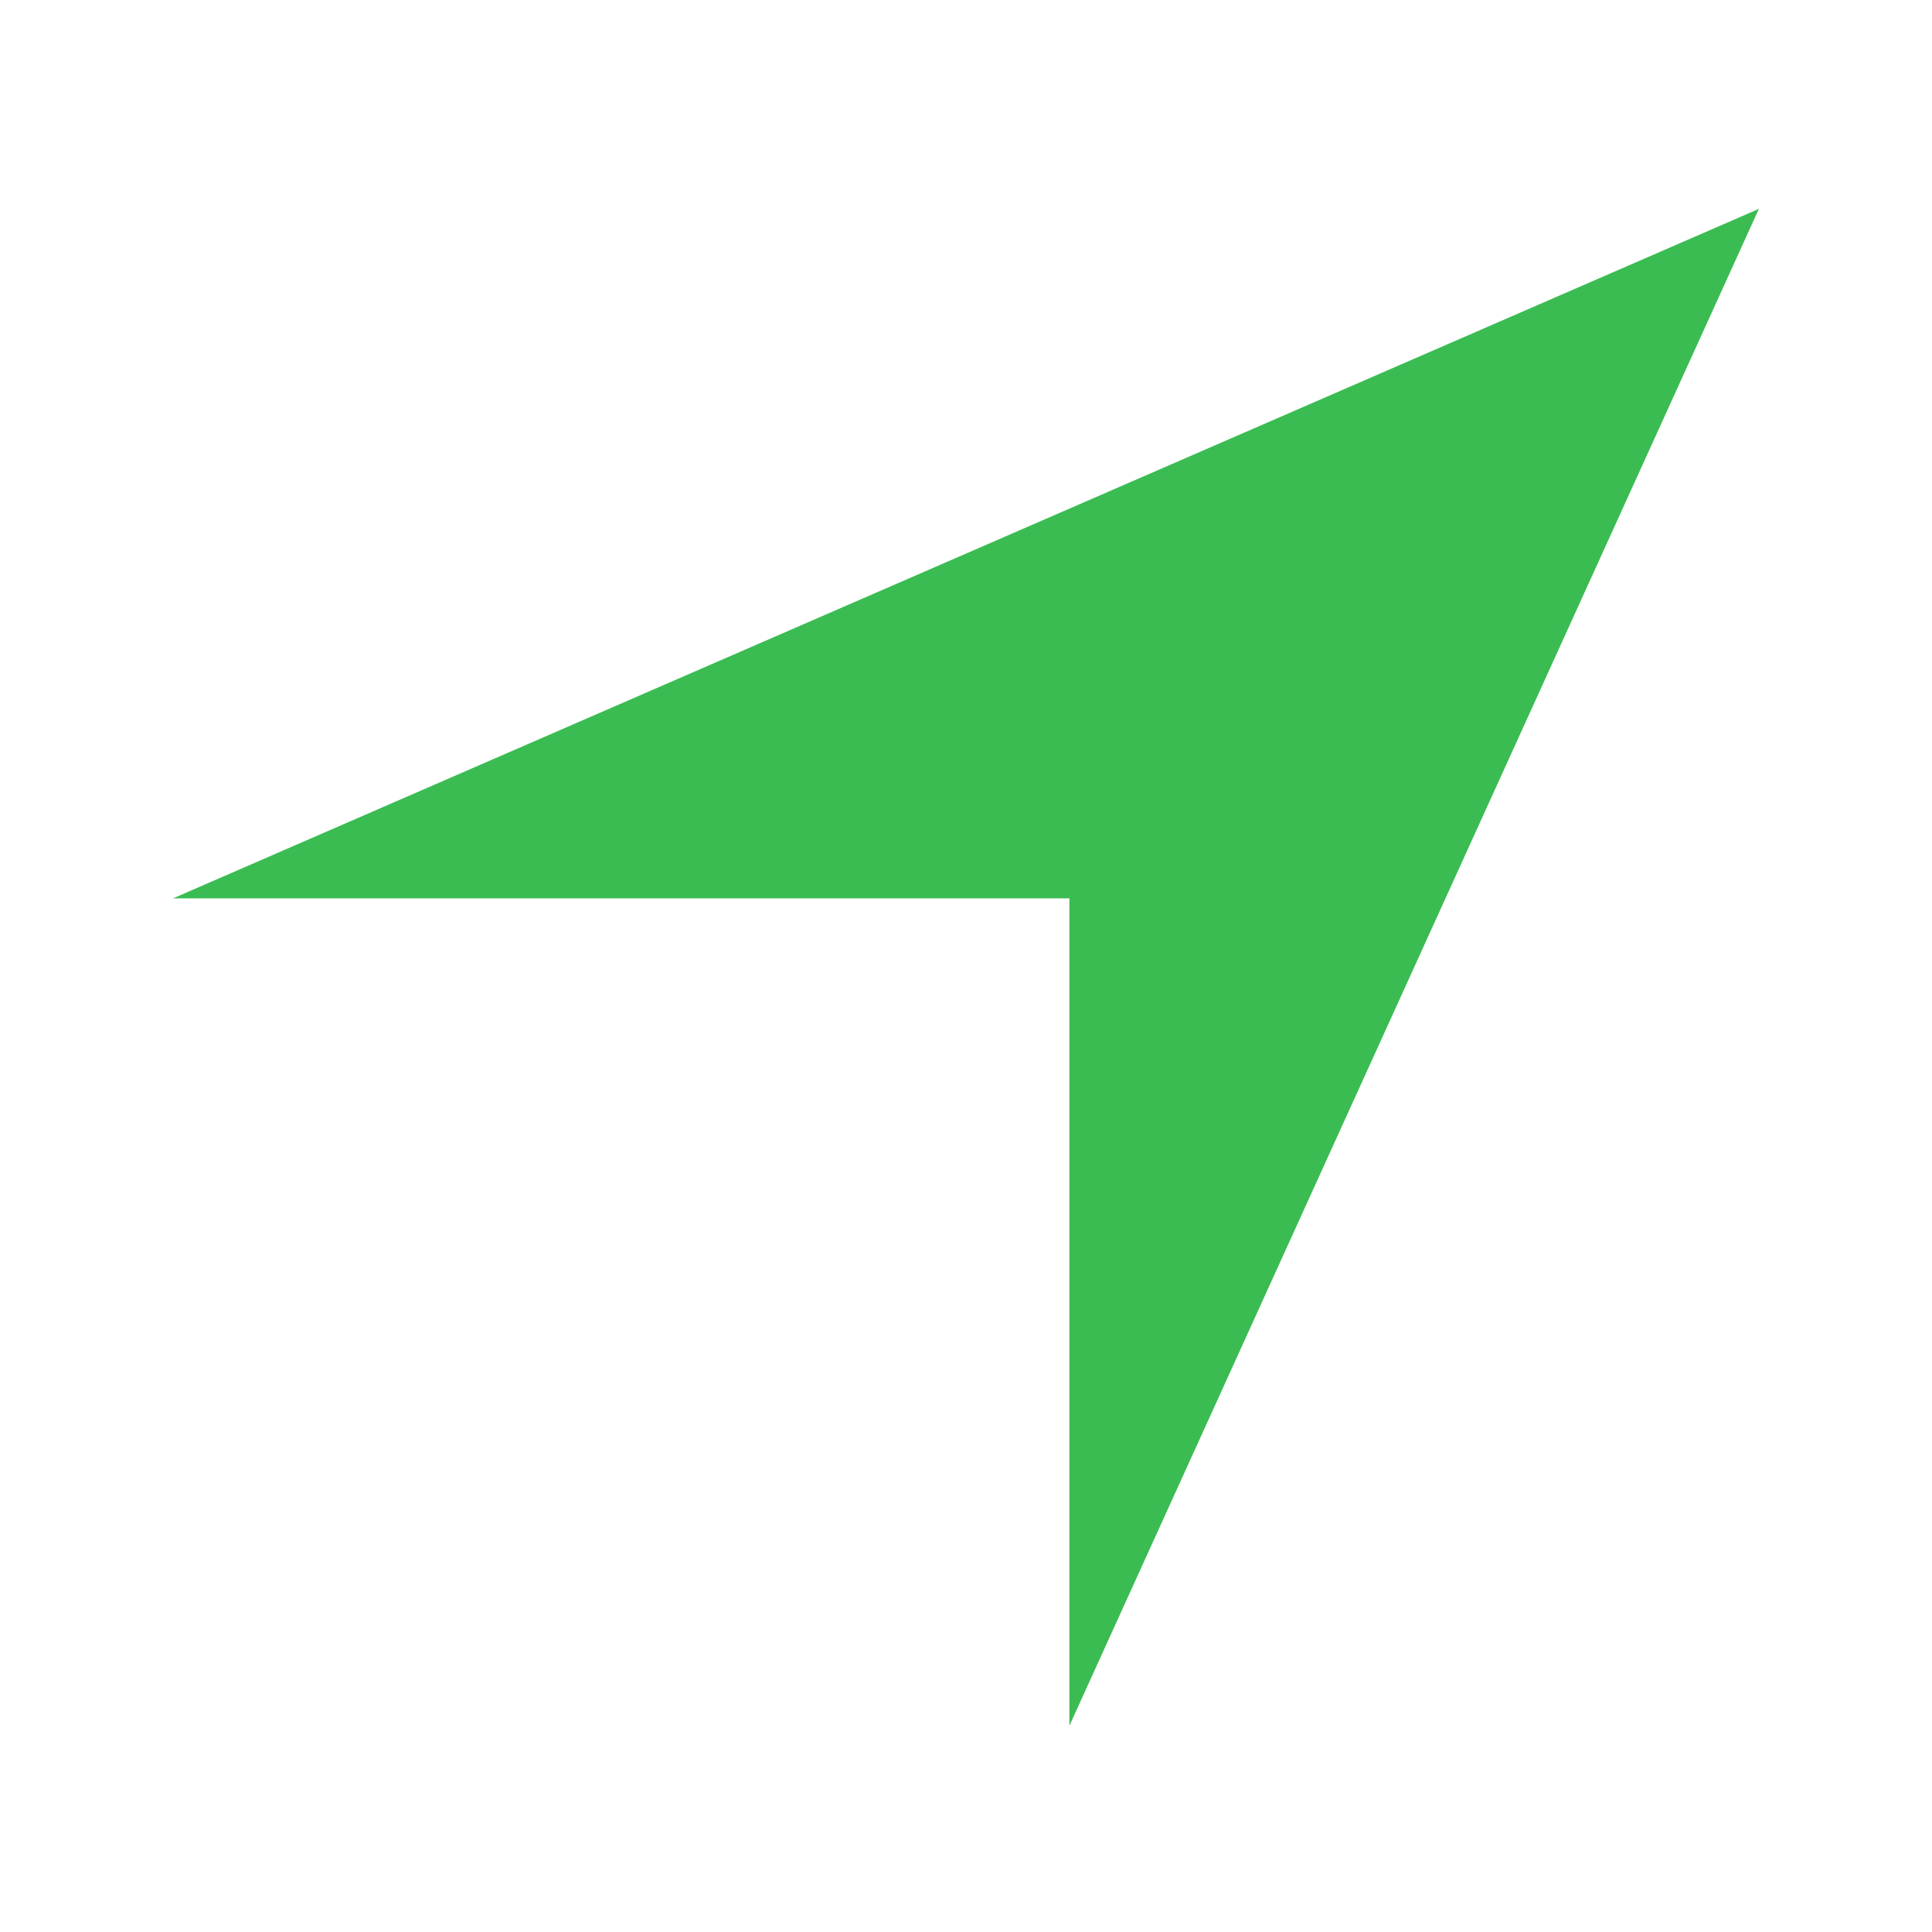 <?xml version="1.0" encoding="UTF-8" standalone="no"?>
<!DOCTYPE svg PUBLIC "-//W3C//DTD SVG 1.1//EN" "http://www.w3.org/Graphics/SVG/1.1/DTD/svg11.dtd">
<svg width="100%" height="100%" viewBox="0 0 45 45" version="1.1" xmlns="http://www.w3.org/2000/svg" xmlns:xlink="http://www.w3.org/1999/xlink" xml:space="preserve" xmlns:serif="http://www.serif.com/" style="fill-rule:evenodd;clip-rule:evenodd;stroke-linejoin:round;stroke-miterlimit:2;">
    <g transform="matrix(1,0,0,1,0,-19.761)">
        <g id="Artboard2" transform="matrix(1,0,0,1,207.555,-11.826)">
            <rect x="-207.555" y="31.587" width="44.953" height="44.953" style="fill:none;"/>
            <g id="Location--filled-" serif:id="Location (filled)" transform="matrix(0.803,2.96892e-32,9.8964e-33,0.803,-351.518,-341.36)">
                <path d="M230.3,470.5L184.3,490.5L210.3,490.5L210.3,514.5L230.3,470.5Z" style="fill:rgb(58,188,82);fill-rule:nonzero;"/>
            </g>
        </g>
    </g>
</svg>
